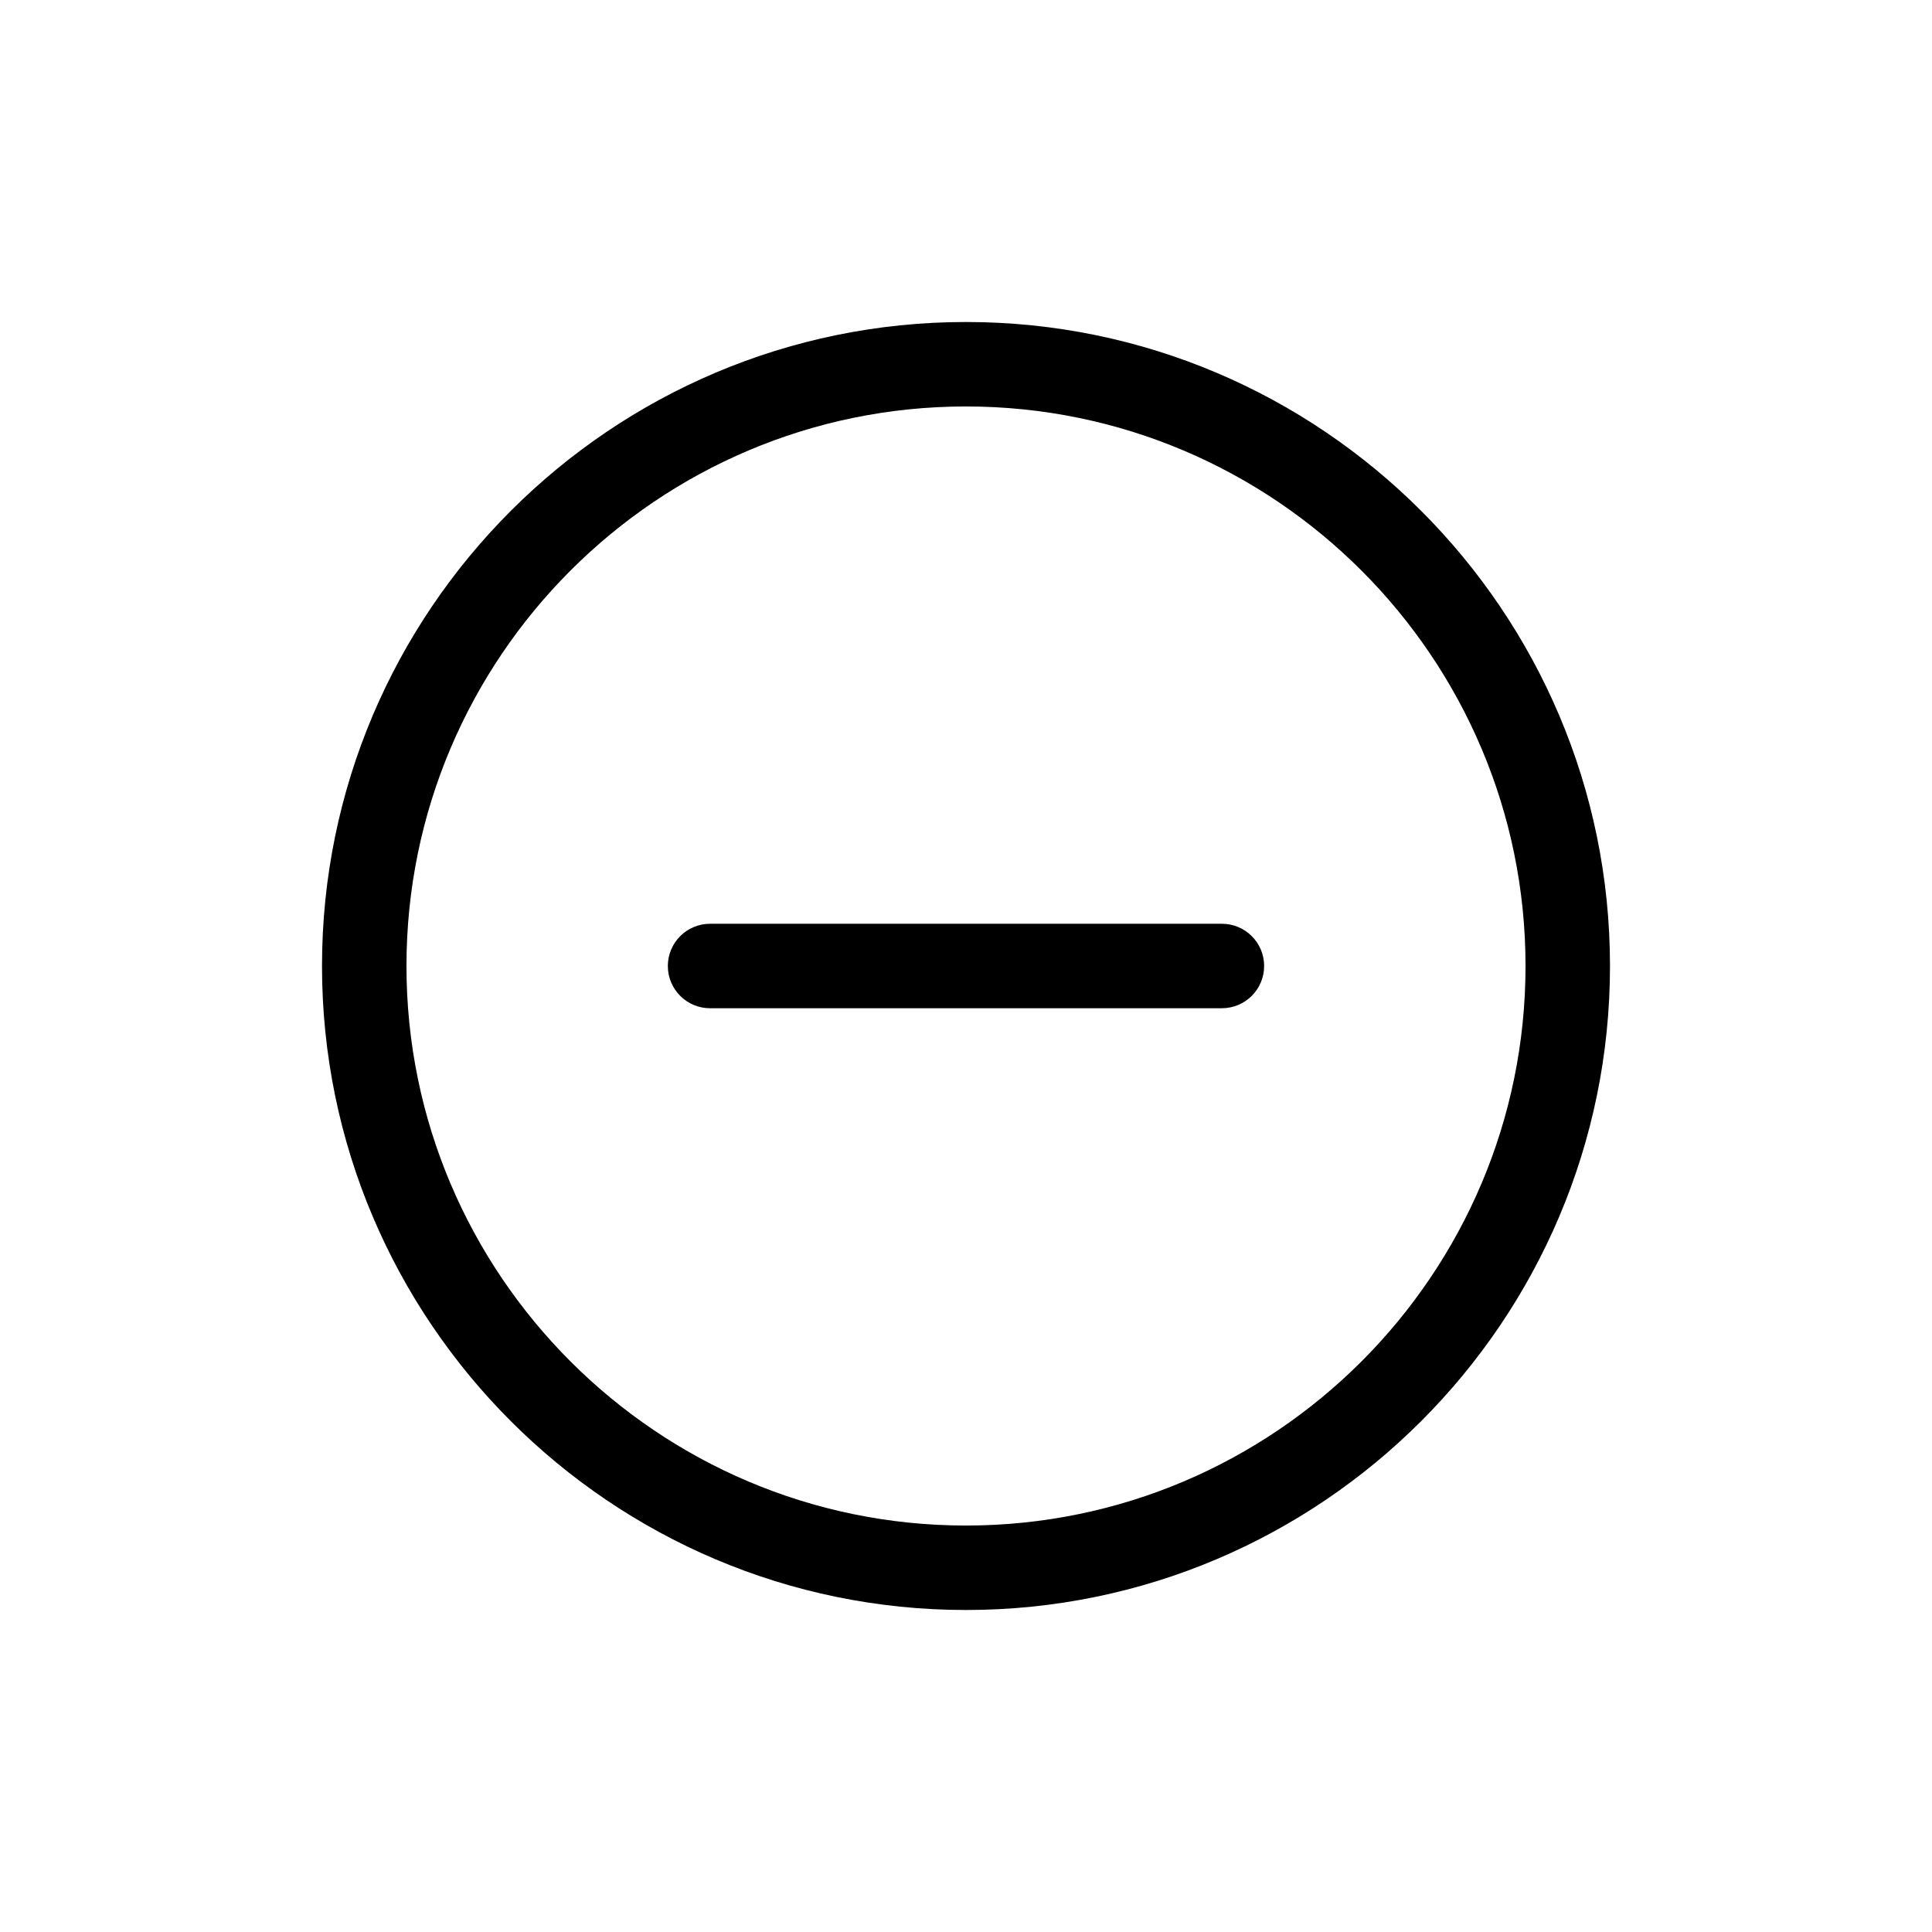 <?xml version="1.0" encoding="utf-8"?>
<!-- Generator: Adobe Illustrator 15.0.0, SVG Export Plug-In . SVG Version: 6.00 Build 0)  -->
<!DOCTYPE svg PUBLIC "-//W3C//DTD SVG 1.1//EN" "http://www.w3.org/Graphics/SVG/1.1/DTD/svg11.dtd">
<svg version="1.1" id="Capa_1" xmlns="http://www.w3.org/2000/svg" xmlns:xlink="http://www.w3.org/1999/xlink" x="0px" y="0px"
	 width="600px" height="600px" viewBox="0 0 600 600" enable-background="new 0 0 600 600" xml:space="preserve">
<g>
	<path d="M299.991,100c-110.276,0-199.989,89.72-199.989,200c0,110.279,89.713,200,199.989,200
		c110.281,0,200.007-89.721,200.007-200C499.998,189.72,410.272,100,299.991,100z M299.991,473.77
		c-95.81,0-173.759-77.953-173.759-173.77c0-95.817,77.949-173.77,173.759-173.77c95.821,0,173.776,77.953,173.776,173.77
		C473.768,395.816,395.812,473.77,299.991,473.77z"/>
	<path d="M379.476,286.884l-158.958,0.003c-7.242,0-13.115,5.873-13.115,13.115c0,7.243,5.873,13.116,13.115,13.116l158.958-0.004
		c7.243,0,13.115-5.873,13.115-13.115C392.591,292.757,386.719,286.884,379.476,286.884z"/>
</g>
</svg>
